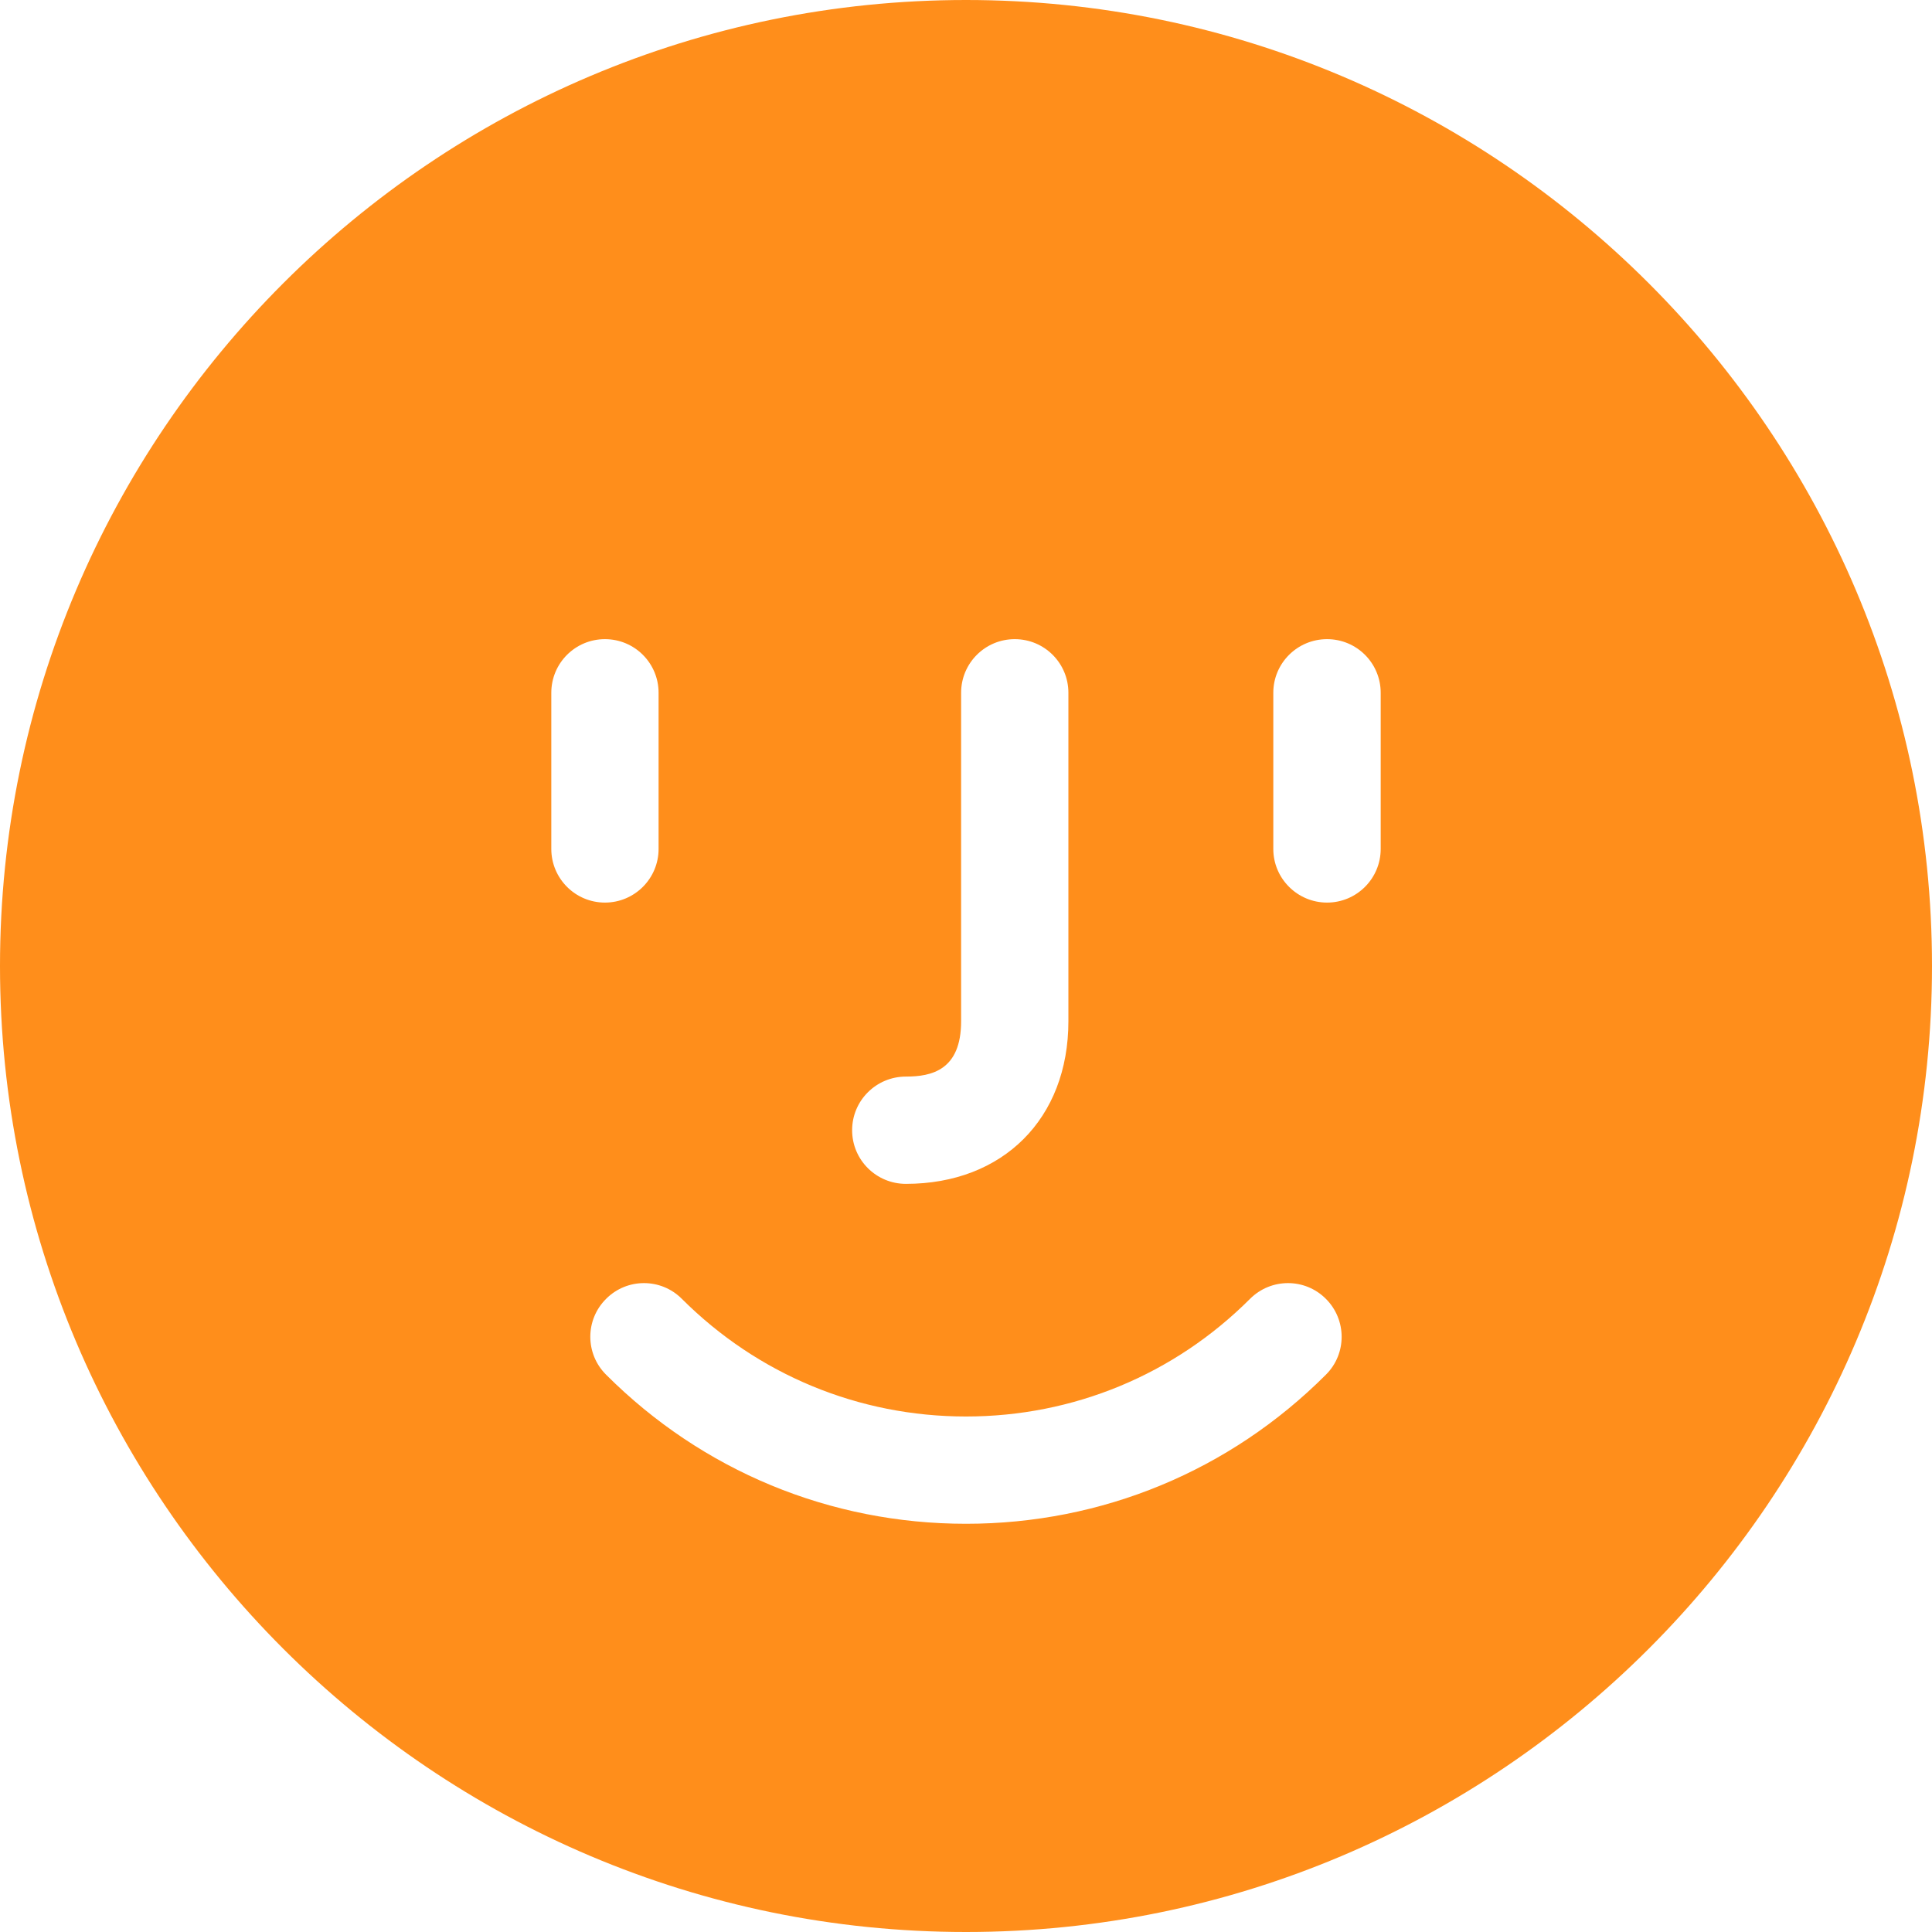 <svg width="17" height="17" viewBox="0 0 17 17" fill="none" xmlns="http://www.w3.org/2000/svg">
<path d="M8.5 0C3.813 0 0 3.813 0 8.5C0 13.187 3.813 17 8.5 17C13.187 17 17 13.187 17 8.5C17 3.813 13.187 0 8.5 0ZM7.971 9.473C8.197 9.473 8.457 9.417 8.457 8.986V6.096C8.457 5.835 8.668 5.624 8.929 5.624C9.19 5.624 9.401 5.835 9.401 6.096V8.986C9.401 9.842 8.826 10.417 7.971 10.417C7.71 10.417 7.498 10.206 7.498 9.945C7.498 9.684 7.71 9.473 7.971 9.473ZM4.851 7.47V6.096C4.851 5.835 5.062 5.624 5.323 5.624C5.584 5.624 5.795 5.835 5.795 6.096V7.47C5.795 7.73 5.584 7.942 5.323 7.942C5.062 7.942 4.851 7.73 4.851 7.47ZM11.667 12.096C10.821 12.943 9.696 13.408 8.5 13.408C7.304 13.408 6.179 12.942 5.333 12.096C5.148 11.912 5.148 11.613 5.333 11.429C5.517 11.244 5.816 11.244 6 11.429C6.668 12.096 7.556 12.464 8.5 12.464C9.444 12.464 10.332 12.096 10.999 11.429C11.184 11.244 11.483 11.244 11.667 11.429C11.851 11.613 11.852 11.912 11.667 12.096ZM12.149 7.47C12.149 7.73 11.938 7.942 11.677 7.942C11.416 7.942 11.204 7.73 11.204 7.47V6.096C11.204 5.835 11.416 5.624 11.677 5.624C11.938 5.624 12.149 5.835 12.149 6.096V7.47Z" fill="#FF8E1B"/>
</svg>
